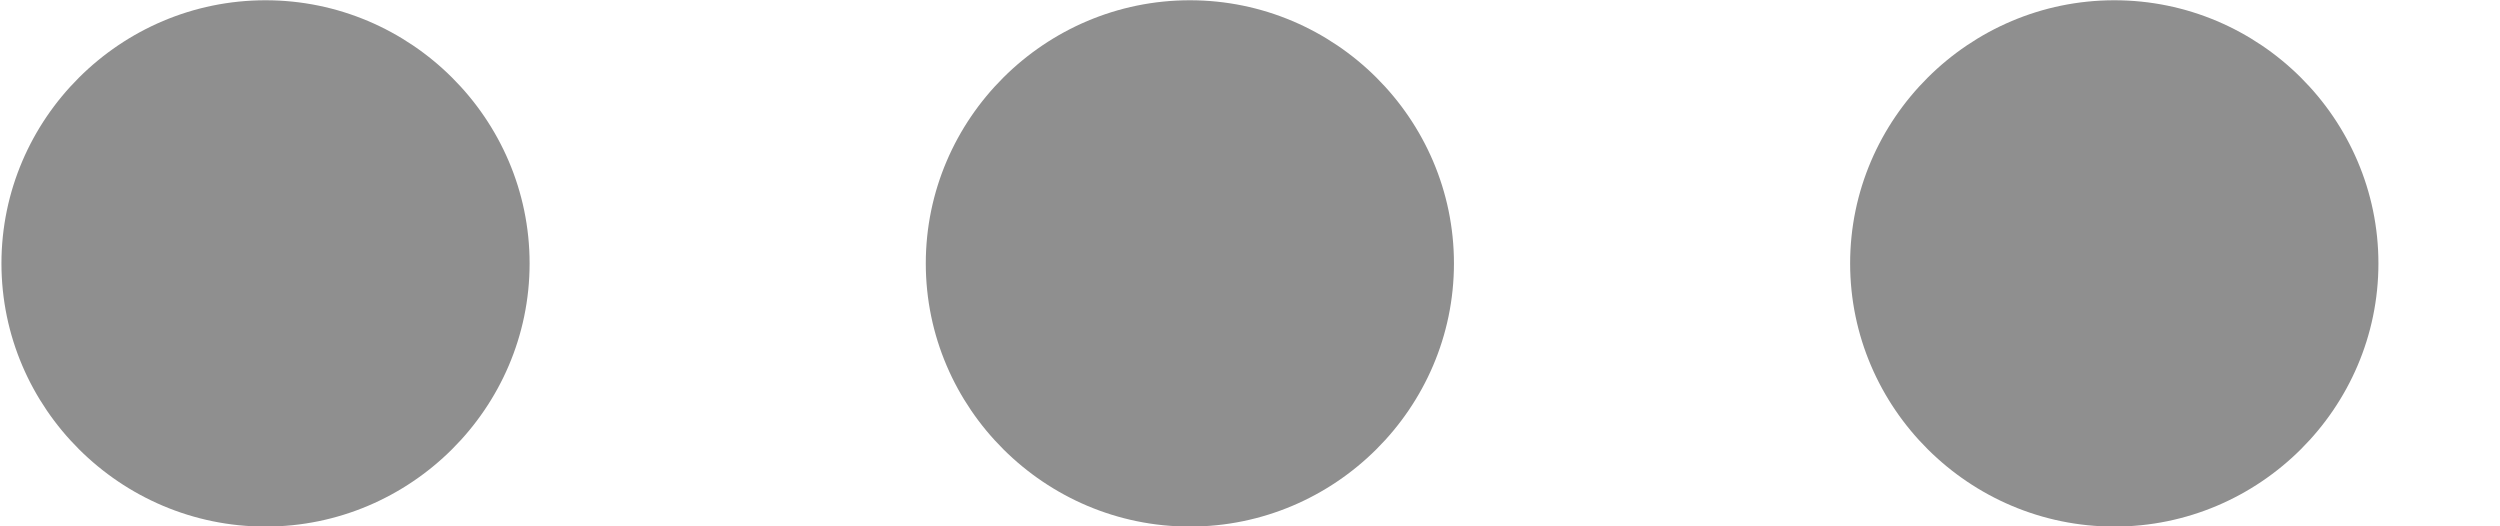 <svg width="19" height="4" viewBox="0 0 19 4" fill="none" xmlns="http://www.w3.org/2000/svg">
<path d="M18.076 2.002C18.076 0.902 17.173 0.002 16.069 0.002C14.965 0.002 14.061 0.902 14.061 2.002C14.061 3.102 14.965 4.002 16.069 4.002C17.173 4.002 18.076 3.102 18.076 2.002ZM4.025 2.002C4.025 0.902 3.122 0.002 2.018 0.002C0.914 0.002 0.011 0.902 0.011 2.002C0.011 3.102 0.914 4.002 2.018 4.002C3.122 4.002 4.025 3.102 4.025 2.002ZM11.05 2.002C11.05 0.902 10.147 0.002 9.043 0.002C7.939 0.002 7.036 0.902 7.036 2.002C7.036 3.102 7.939 4.002 9.043 4.002C10.147 4.002 11.05 3.102 11.05 2.002Z" fill="#8F8F8F"/>
</svg>
